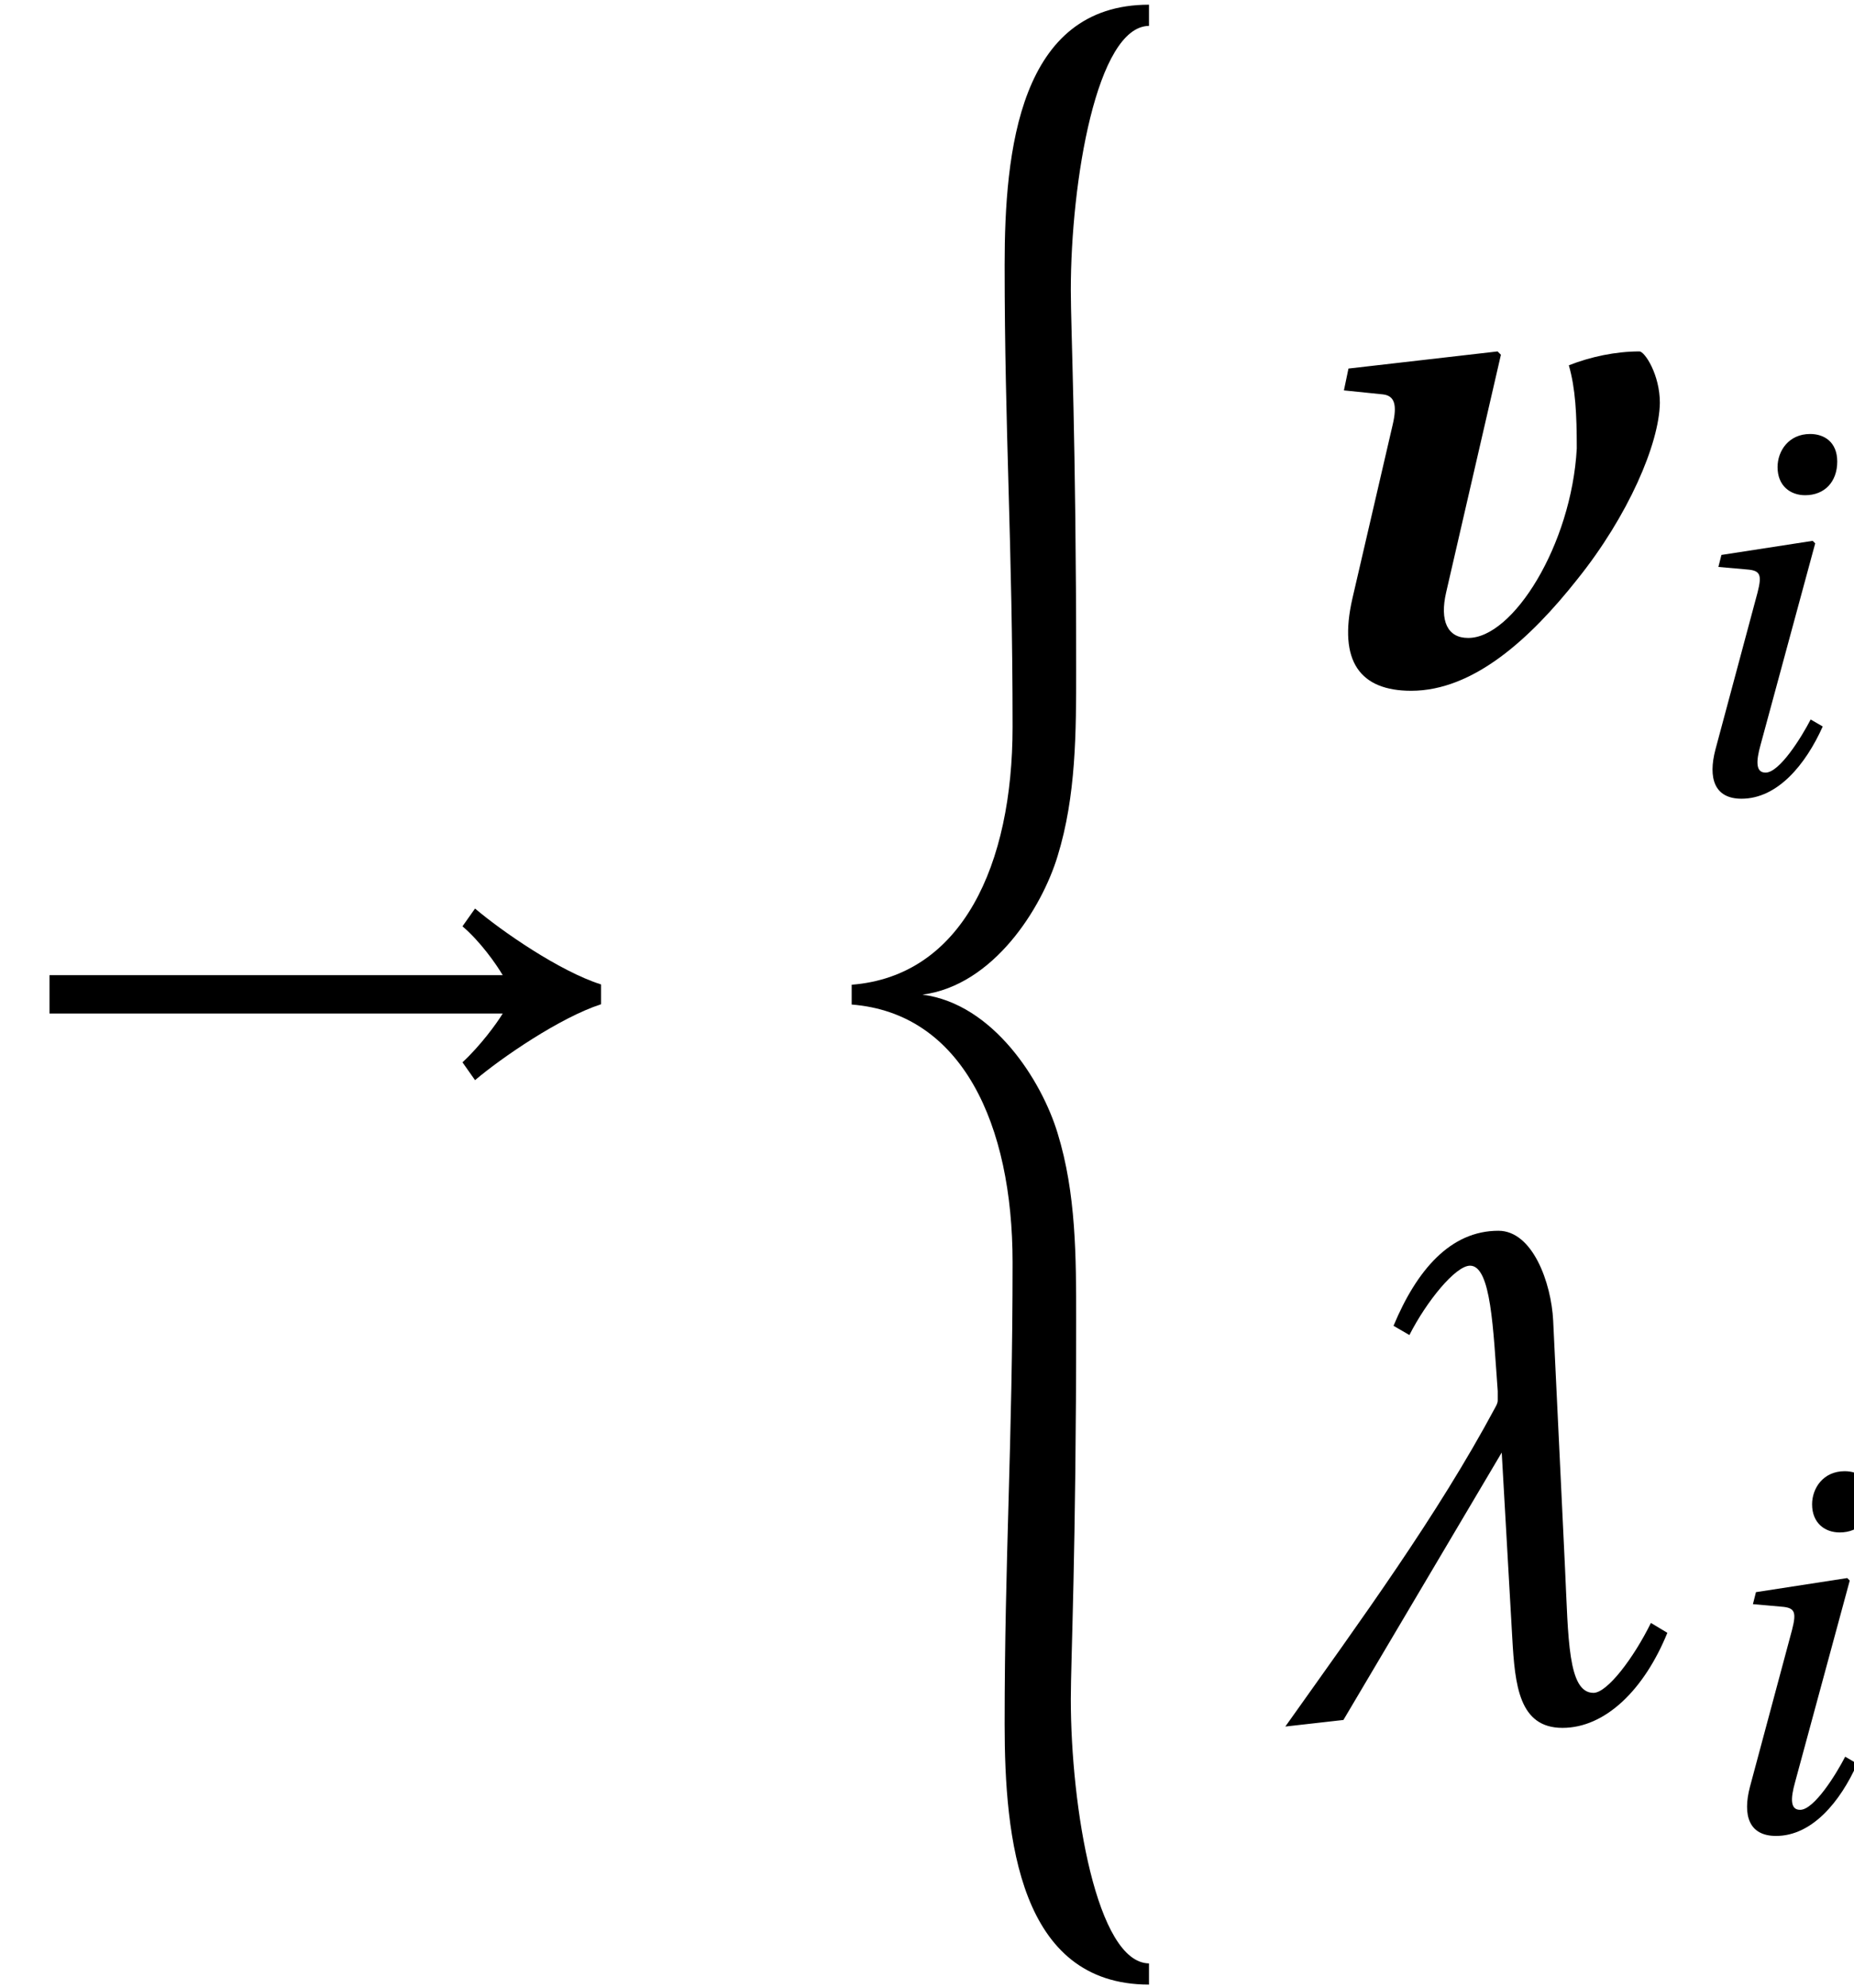 <?xml version='1.0' encoding='UTF-8'?>
<!-- This file was generated by dvisvgm 2.1.3 -->
<svg height='27.497pt' version='1.1' viewBox='153.409 -16.329 25.661 27.497' width='25.661pt' xmlns='http://www.w3.org/2000/svg' xmlns:xlink='http://www.w3.org/1999/xlink'>
<defs>
<path d='M8.319 -2.712C7.743 -2.895 6.94 -3.452 6.575 -3.762L6.401 -3.516C6.648 -3.306 6.867 -2.995 6.958 -2.84H0.685V-2.31H6.958C6.876 -2.173 6.648 -1.863 6.401 -1.635L6.575 -1.388C6.94 -1.698 7.753 -2.255 8.319 -2.438V-2.712Z' id='g7-33'/>
<path d='M3.114 -4.538L3.068 -4.584L1.004 -4.347L0.941 -4.045L1.479 -3.99C1.644 -3.972 1.68 -3.844 1.616 -3.57L1.059 -1.169C0.858 -0.292 1.169 0.11 1.872 0.11C2.73 0.11 3.516 -0.603 4.173 -1.434C4.876 -2.31 5.305 -3.306 5.314 -3.872C5.314 -4.264 5.104 -4.584 5.031 -4.584C4.703 -4.584 4.356 -4.511 4.054 -4.392C4.146 -4.073 4.164 -3.716 4.164 -3.242C4.091 -1.908 3.278 -0.612 2.657 -0.621C2.374 -0.621 2.265 -0.858 2.356 -1.251L3.114 -4.538Z' id='g4-118'/>
<path d='M0.916 -3.289L0.874 -3.123L1.27 -3.088C1.457 -3.074 1.478 -3.012 1.416 -2.769L0.833 -0.597C0.729 -0.201 0.819 0.083 1.194 0.083C1.693 0.083 2.082 -0.389 2.318 -0.916L2.151 -1.013C2.026 -0.77 1.721 -0.278 1.527 -0.278C1.388 -0.278 1.395 -0.437 1.457 -0.659L2.214 -3.449L2.179 -3.484L0.916 -3.289ZM2.144 -4.962C1.846 -4.962 1.693 -4.726 1.693 -4.504C1.693 -4.247 1.867 -4.115 2.075 -4.115C2.346 -4.115 2.519 -4.303 2.519 -4.58C2.519 -4.851 2.339 -4.962 2.144 -4.962Z' id='g14-105'/>
<path d='M1.897 13.391C2.878 13.263 3.547 12.199 3.767 11.475C4.024 10.641 4.024 9.761 4.024 8.891C4.024 5.692 3.95 4.18 3.95 3.648C3.95 2.145 4.308 0 5.032 -0.009V-0.302C3.235 -0.302 3.034 1.723 3.034 3.3C3.034 5.591 3.144 7.177 3.144 9.688C3.144 11.595 2.447 13.134 0.917 13.254V13.528C2.447 13.648 3.144 15.187 3.144 17.094C3.144 19.605 3.034 21.191 3.034 23.482C3.034 25.059 3.235 27.084 5.032 27.084V26.791C4.308 26.782 3.95 24.637 3.95 23.134C3.95 22.602 4.024 21.09 4.024 17.891C4.024 17.02 4.024 16.141 3.767 15.307C3.547 14.582 2.878 13.519 1.897 13.391Z' id='g5-40'/>
<path d='M1.555 -4.046C1.735 -4.4 2.04 -4.775 2.193 -4.775C2.415 -4.775 2.436 -4.108 2.484 -3.456V-3.359C2.484 -3.331 2.471 -3.31 2.457 -3.283C1.846 -2.144 1.048 -1.055 0.25 0.069L0.861 0L2.526 -2.811L2.637 -0.861C2.665 -0.368 2.707 0.083 3.165 0.083C3.616 0.083 4.025 -0.319 4.268 -0.916L4.095 -1.02C3.914 -0.652 3.636 -0.285 3.491 -0.285C3.22 -0.285 3.227 -0.861 3.192 -1.589L3.067 -4.199C3.047 -4.594 2.852 -5.142 2.491 -5.142C1.985 -5.142 1.631 -4.726 1.388 -4.143L1.555 -4.046Z' id='g11-184'/>
<use id='g16-184' transform='scale(1.316)' xlink:href='#g11-184'/>
</defs>
<g id='page1'>
<use x='153.409' xlink:href='#g7-33' y='0'/>
<use x='164.28' xlink:href='#g5-40' y='-15.962'/>
<use x='171.069' xlink:href='#g4-118' y='-6.884'/>
<use x='176.319' xlink:href='#g14-105' y='-5.364'/>
<use x='170.87' xlink:href='#g16-184' y='7.462'/>
<use x='176.797' xlink:href='#g14-105' y='8.983'/>
</g>
</svg>